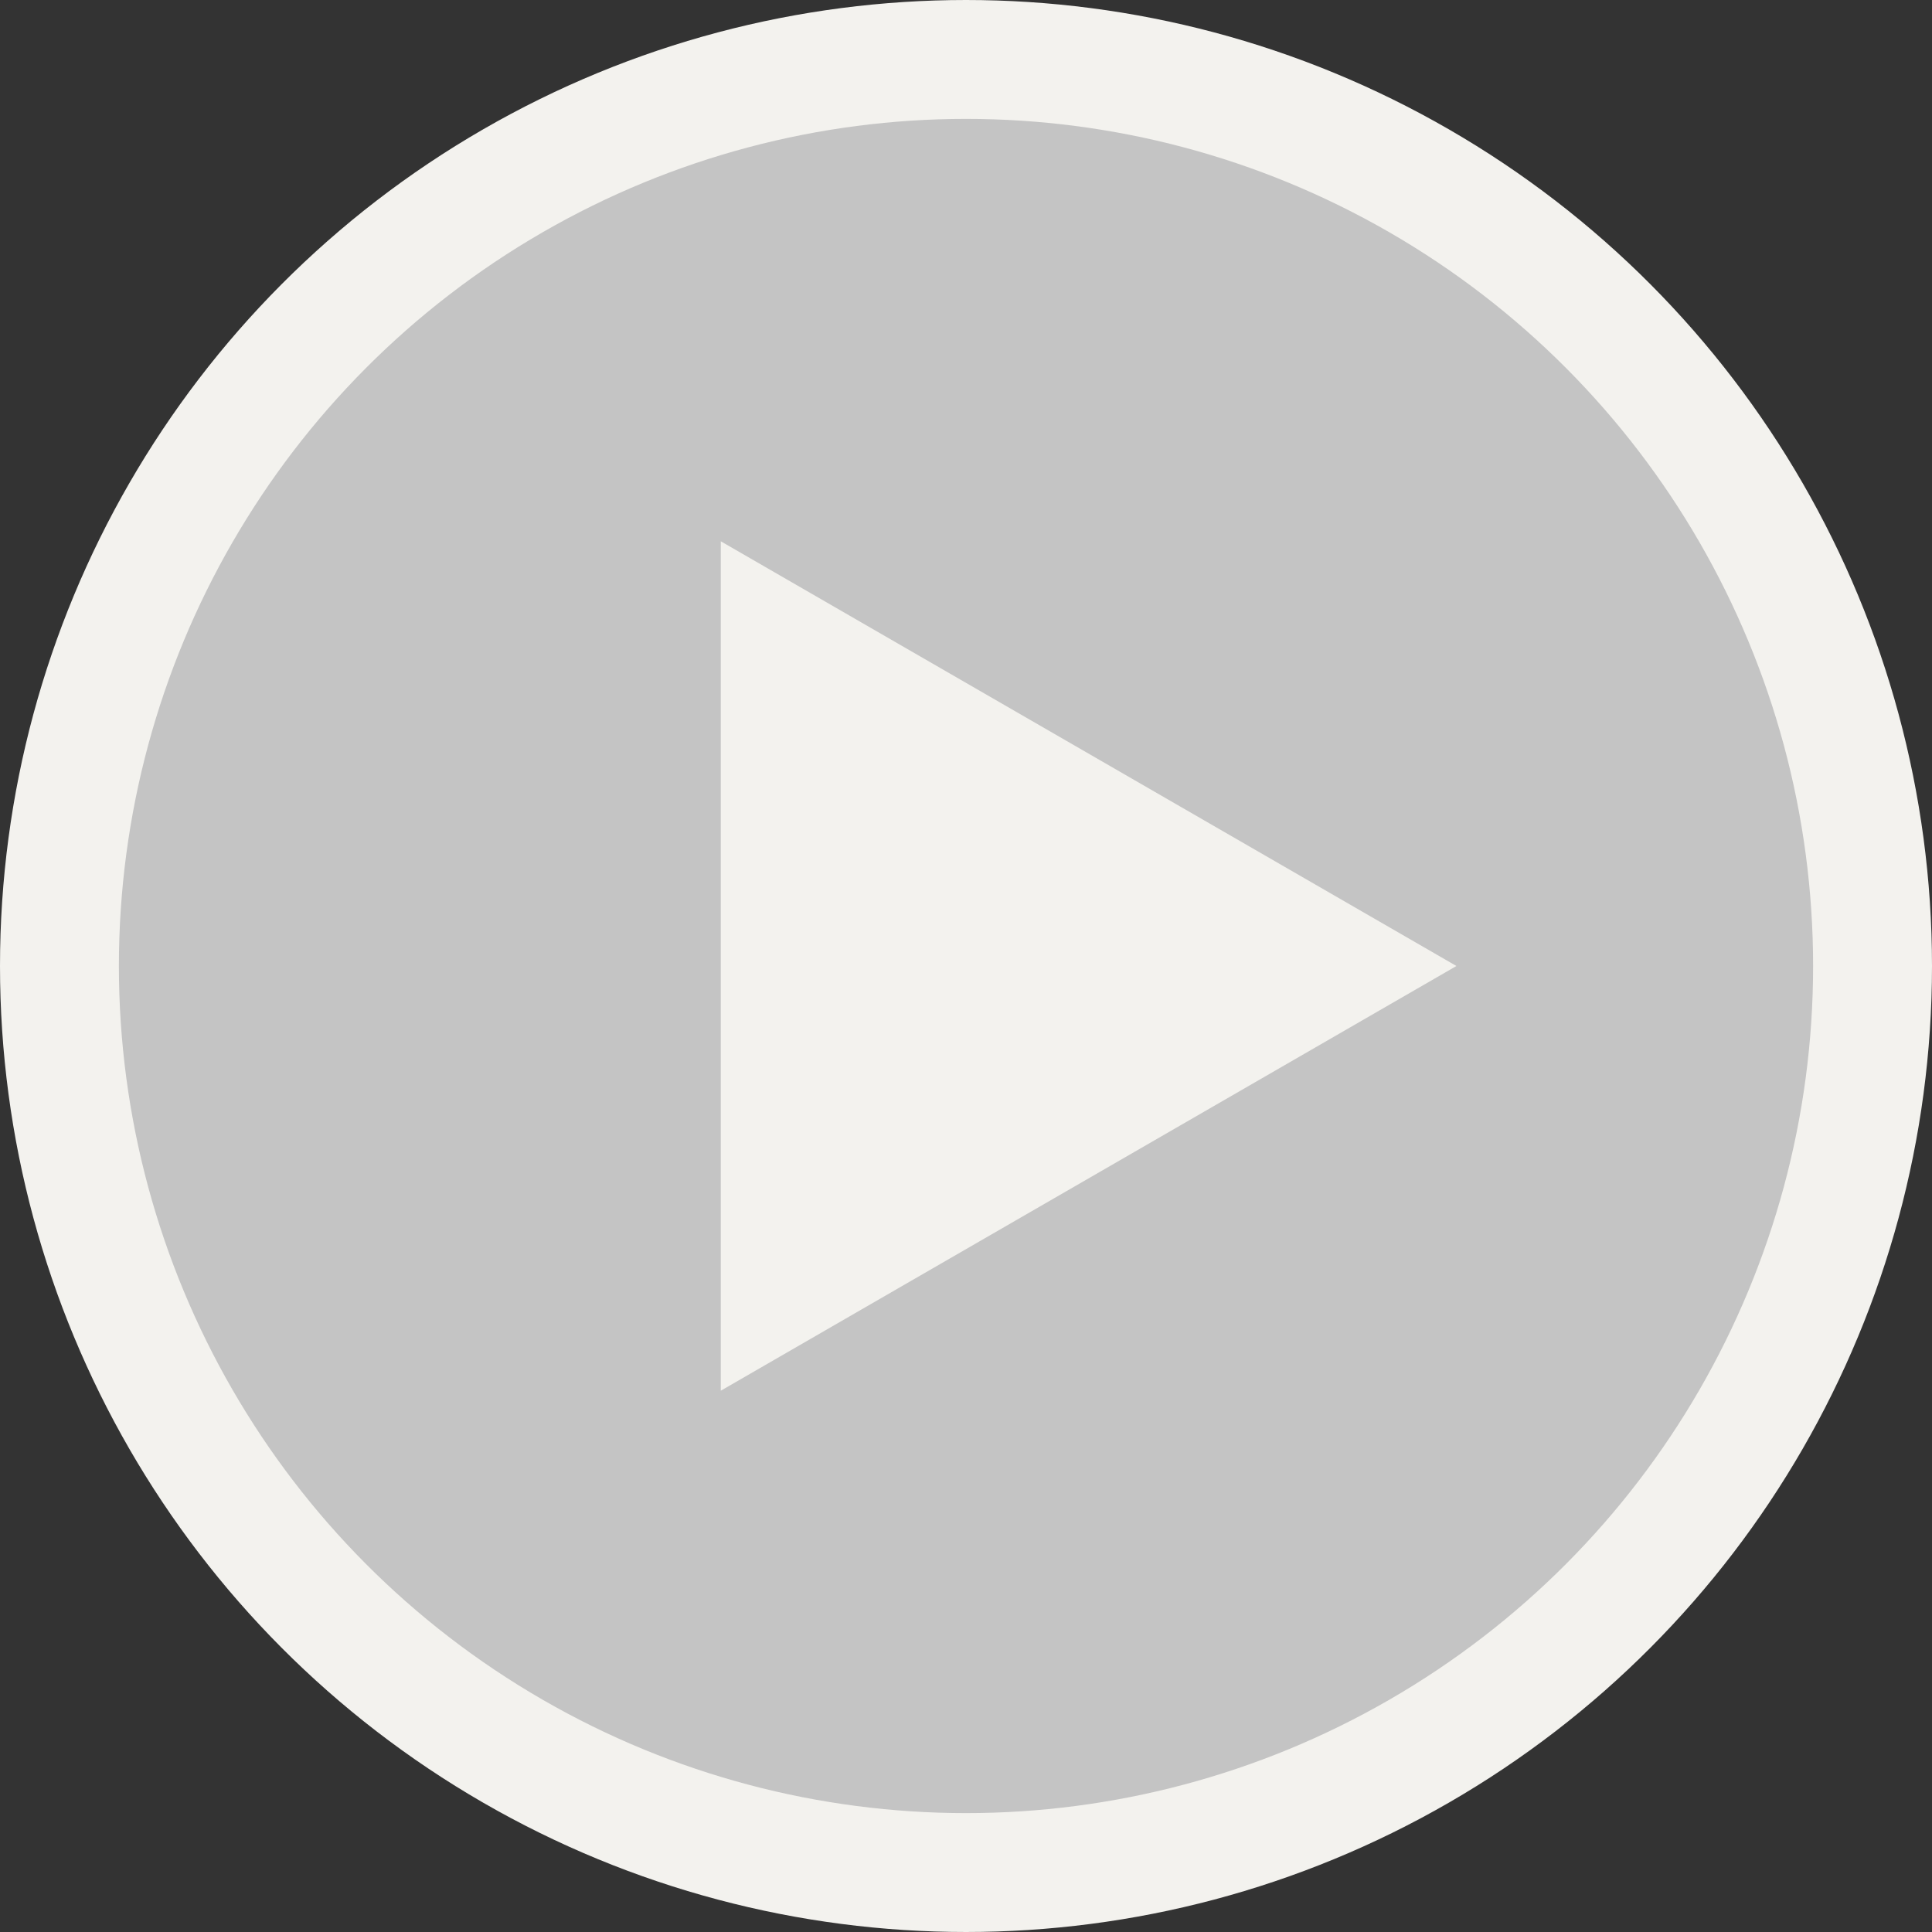 <svg width="65" height="65" viewBox="0 0 65 65" fill="none" xmlns="http://www.w3.org/2000/svg">
<rect x="0" y="0" width="65" height="65" fill="#333333" stroke="none"/>
<circle cx="32.5" cy="32.5" r="30.5" fill="#C4C4C4" stroke="#F3F2EE" stroke-width="4"/>
<path d="M49 32.5L24.25 46.789L24.25 18.211L49 32.5Z" fill="#F3F2EE"/>
</svg>
